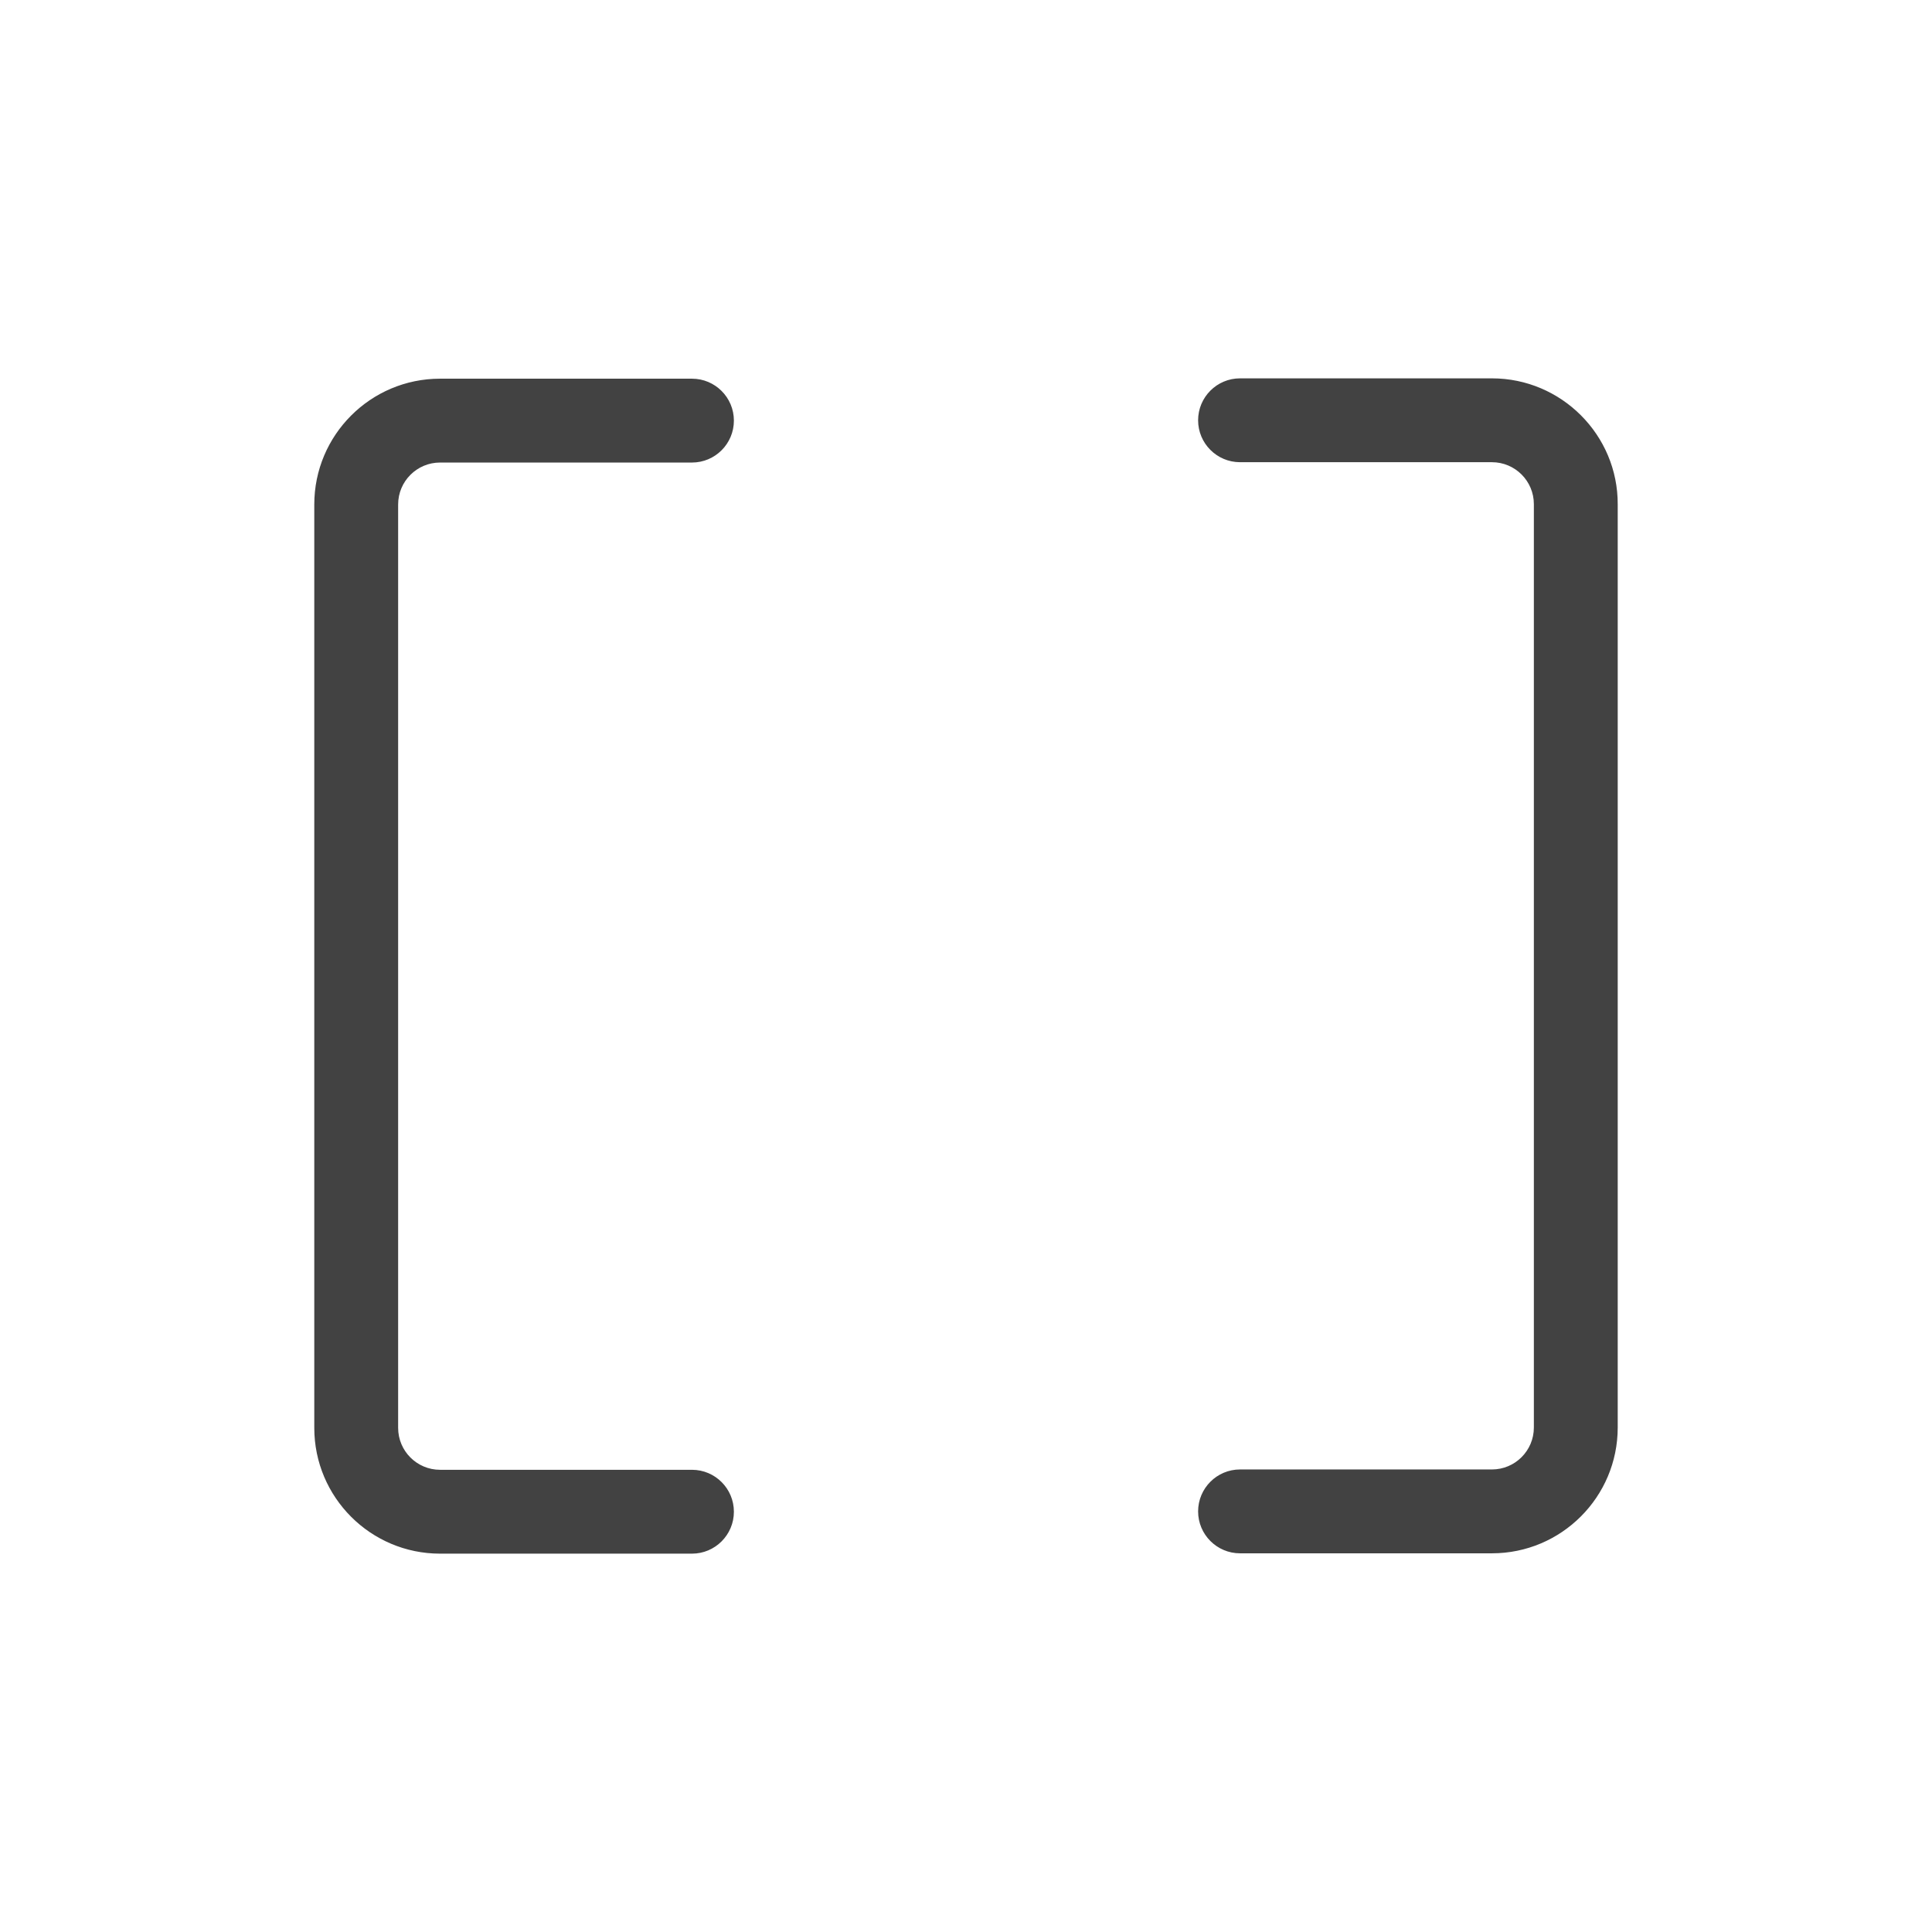 <?xml version="1.0" encoding="utf-8"?>
<!-- Generator: Adobe Illustrator 25.4.1, SVG Export Plug-In . SVG Version: 6.00 Build 0)  -->
<svg version="1.1" id="Layer_1" xmlns="http://www.w3.org/2000/svg" xmlns:xlink="http://www.w3.org/1999/xlink" x="0px" y="0px"
	 viewBox="0 0 576 576" style="enable-background:new 0 0 576 576;" xml:space="preserve">
<style type="text/css">
	.st0{fill:#424242;}
</style>
<path class="st0" d="M444.8,112.8h-75.1c-6.9,0-12.5,5.6-12.5,12.5s5.6,12.5,12.5,12.5h75.1c6.9,0,12.5,5.6,12.5,12.5v275.3
	c0,6.9-5.6,12.5-12.5,12.5h-75.1c-6.9,0-12.5,5.6-12.5,12.5c0,6.9,5.6,12.5,12.5,12.5h75.1c20.7,0,37.5-16.8,37.5-37.5V150.4
	C482.4,129.7,465.5,112.8,444.8,112.8z M131.2,137.9h75.1c6.9,0,12.5-5.6,12.5-12.5c0-6.9-5.6-12.5-12.5-12.5h-75.1
	c-20.7,0-37.5,16.8-37.5,37.5v275.3c0,20.7,16.8,37.5,37.5,37.5h75.1c6.9,0,12.5-5.6,12.5-12.5c0-6.9-5.6-12.5-12.5-12.5h-75.1
	c-6.9,0-12.5-5.6-12.5-12.5V150.4C118.7,143.5,124.3,137.9,131.2,137.9z"/>
</svg>
